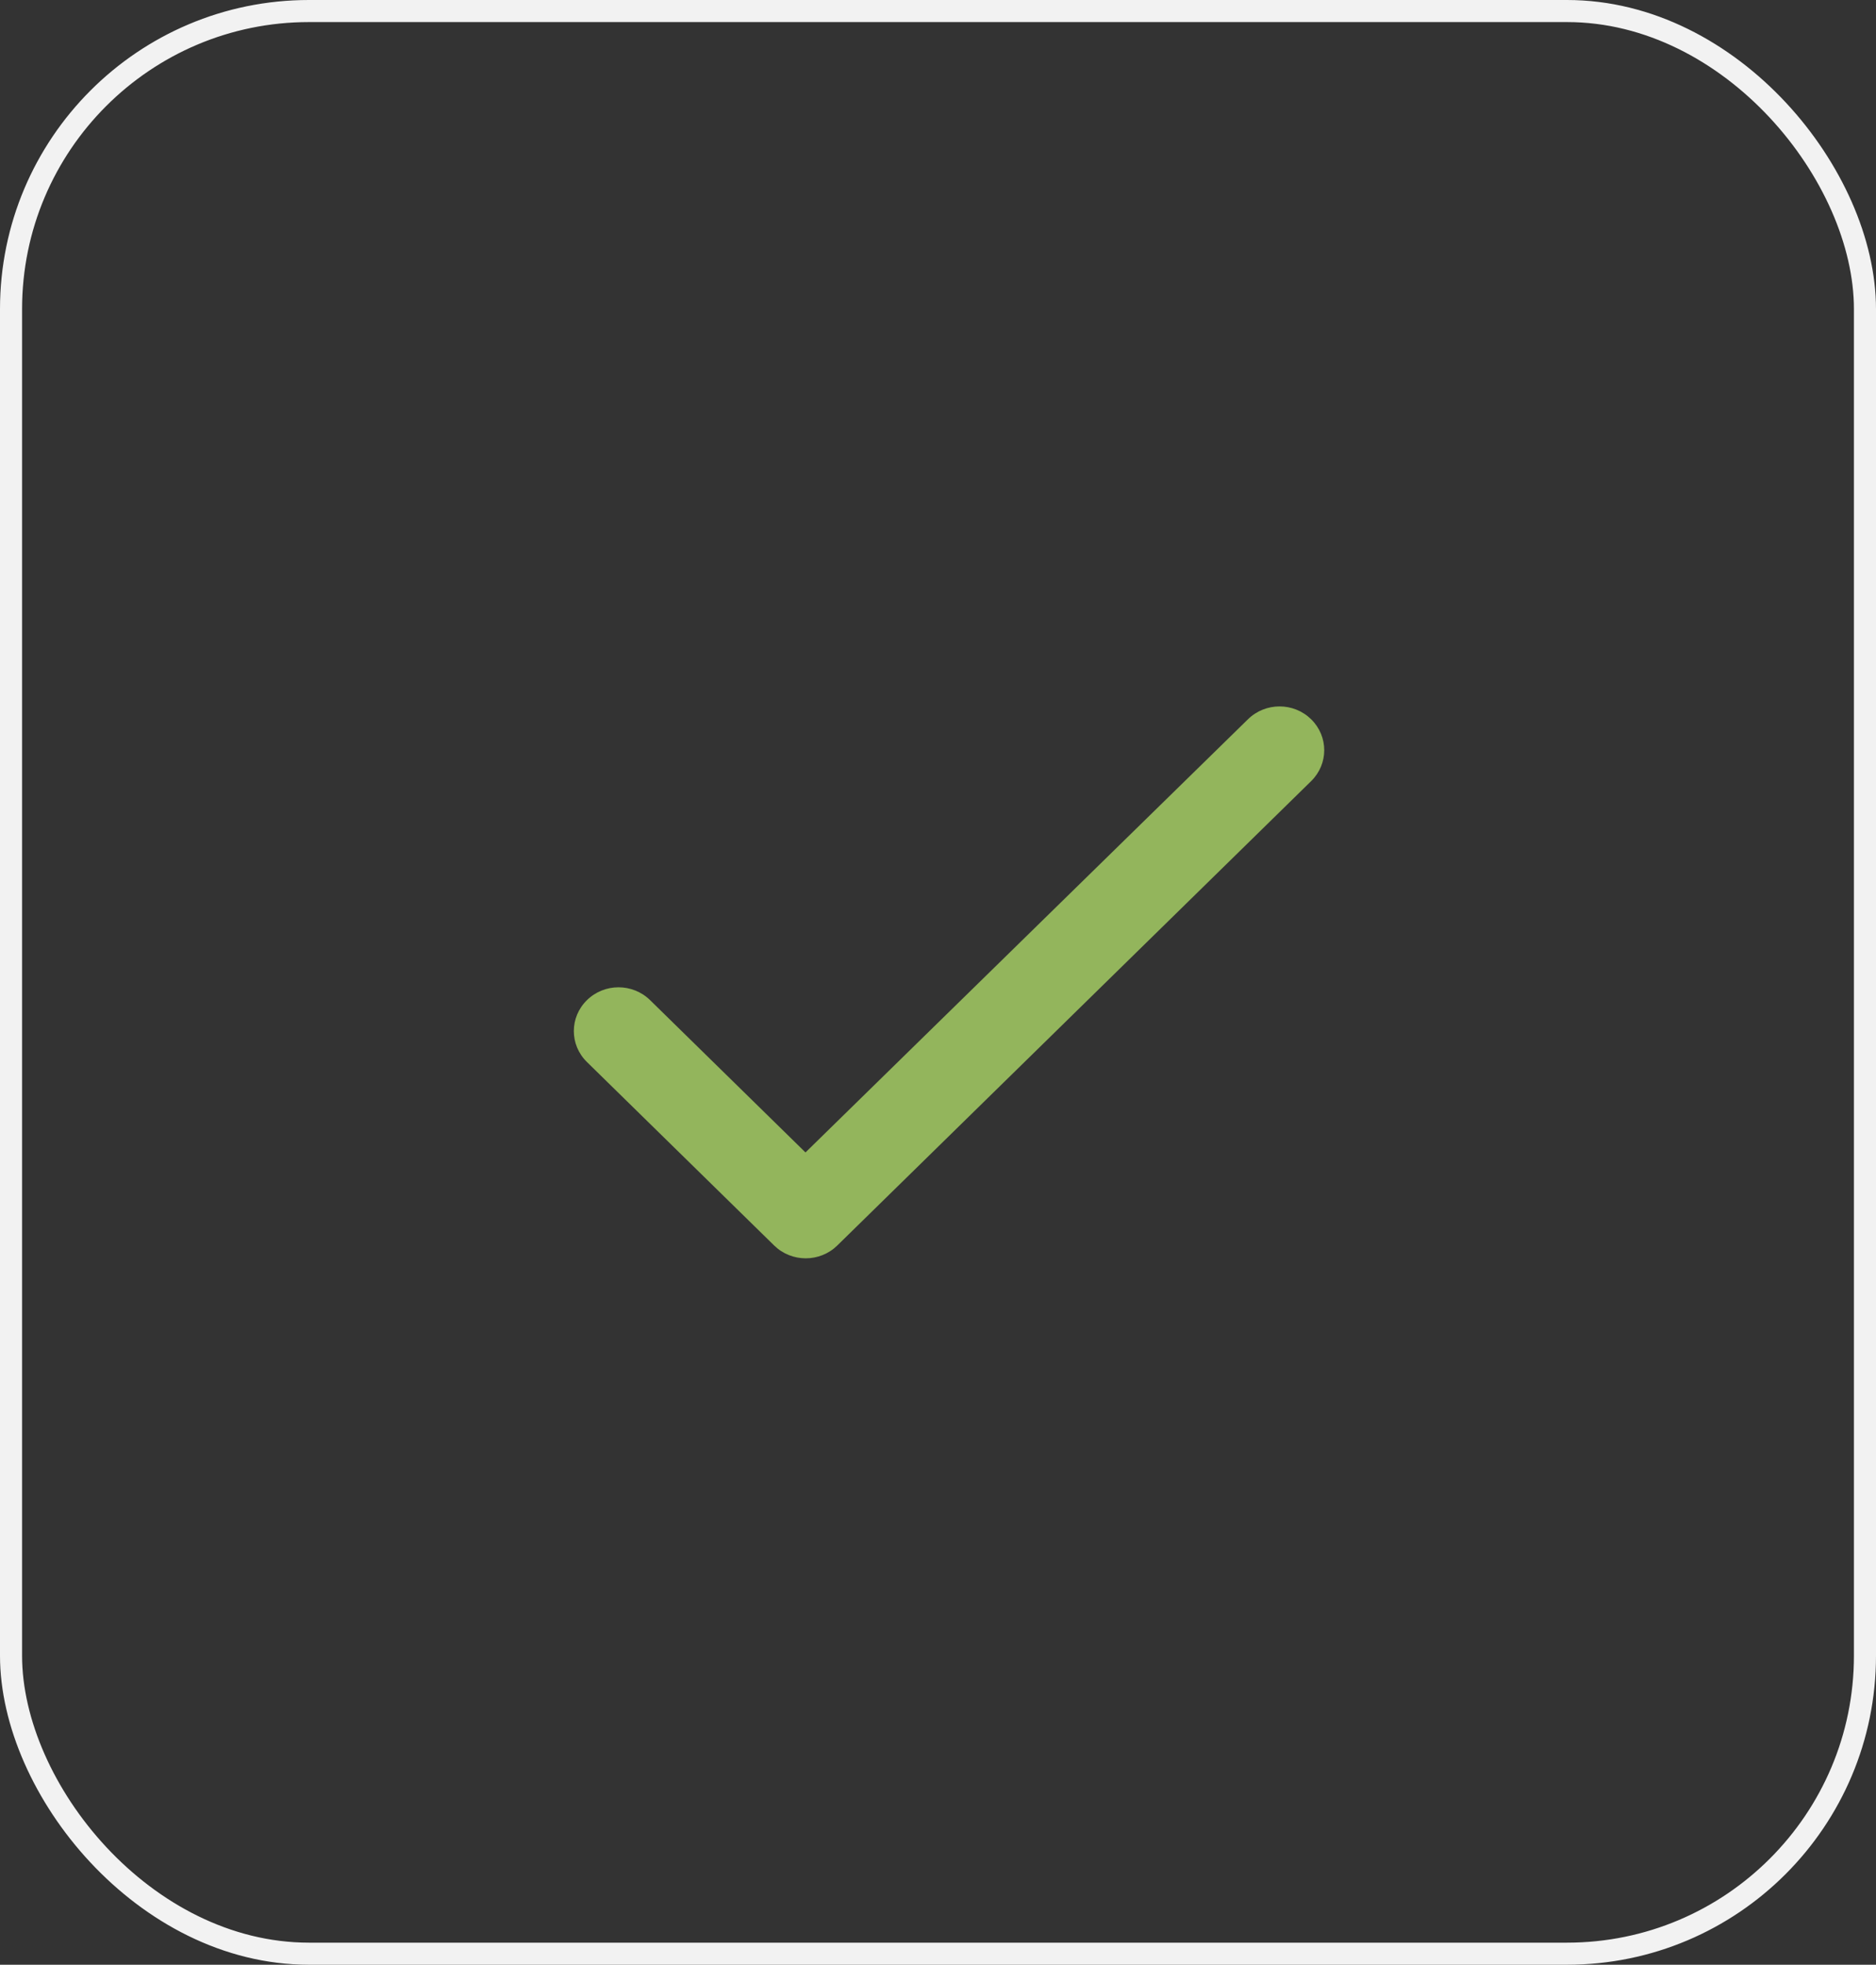 <svg width="85" height="89" viewBox="0 0 85 89" fill="none" xmlns="http://www.w3.org/2000/svg">
<rect x="0" y="0" width="85" height="89" fill="#333333" stroke="none"/>
<rect x="0.5" y="0.5" width="84" height="88" rx="13.5" stroke="#F2F2F2"/>
<path d="M36.496 52.204L29.455 45.305C28.663 44.53 27.385 44.53 26.594 45.305C25.802 46.081 25.802 47.333 26.594 48.108L35.076 56.419C35.867 57.194 37.146 57.194 37.937 56.419L59.406 35.385C60.198 34.609 60.198 33.357 59.406 32.581C58.615 31.806 57.337 31.806 56.545 32.581L36.496 52.204Z" fill="#93B55C"/>
</svg>
